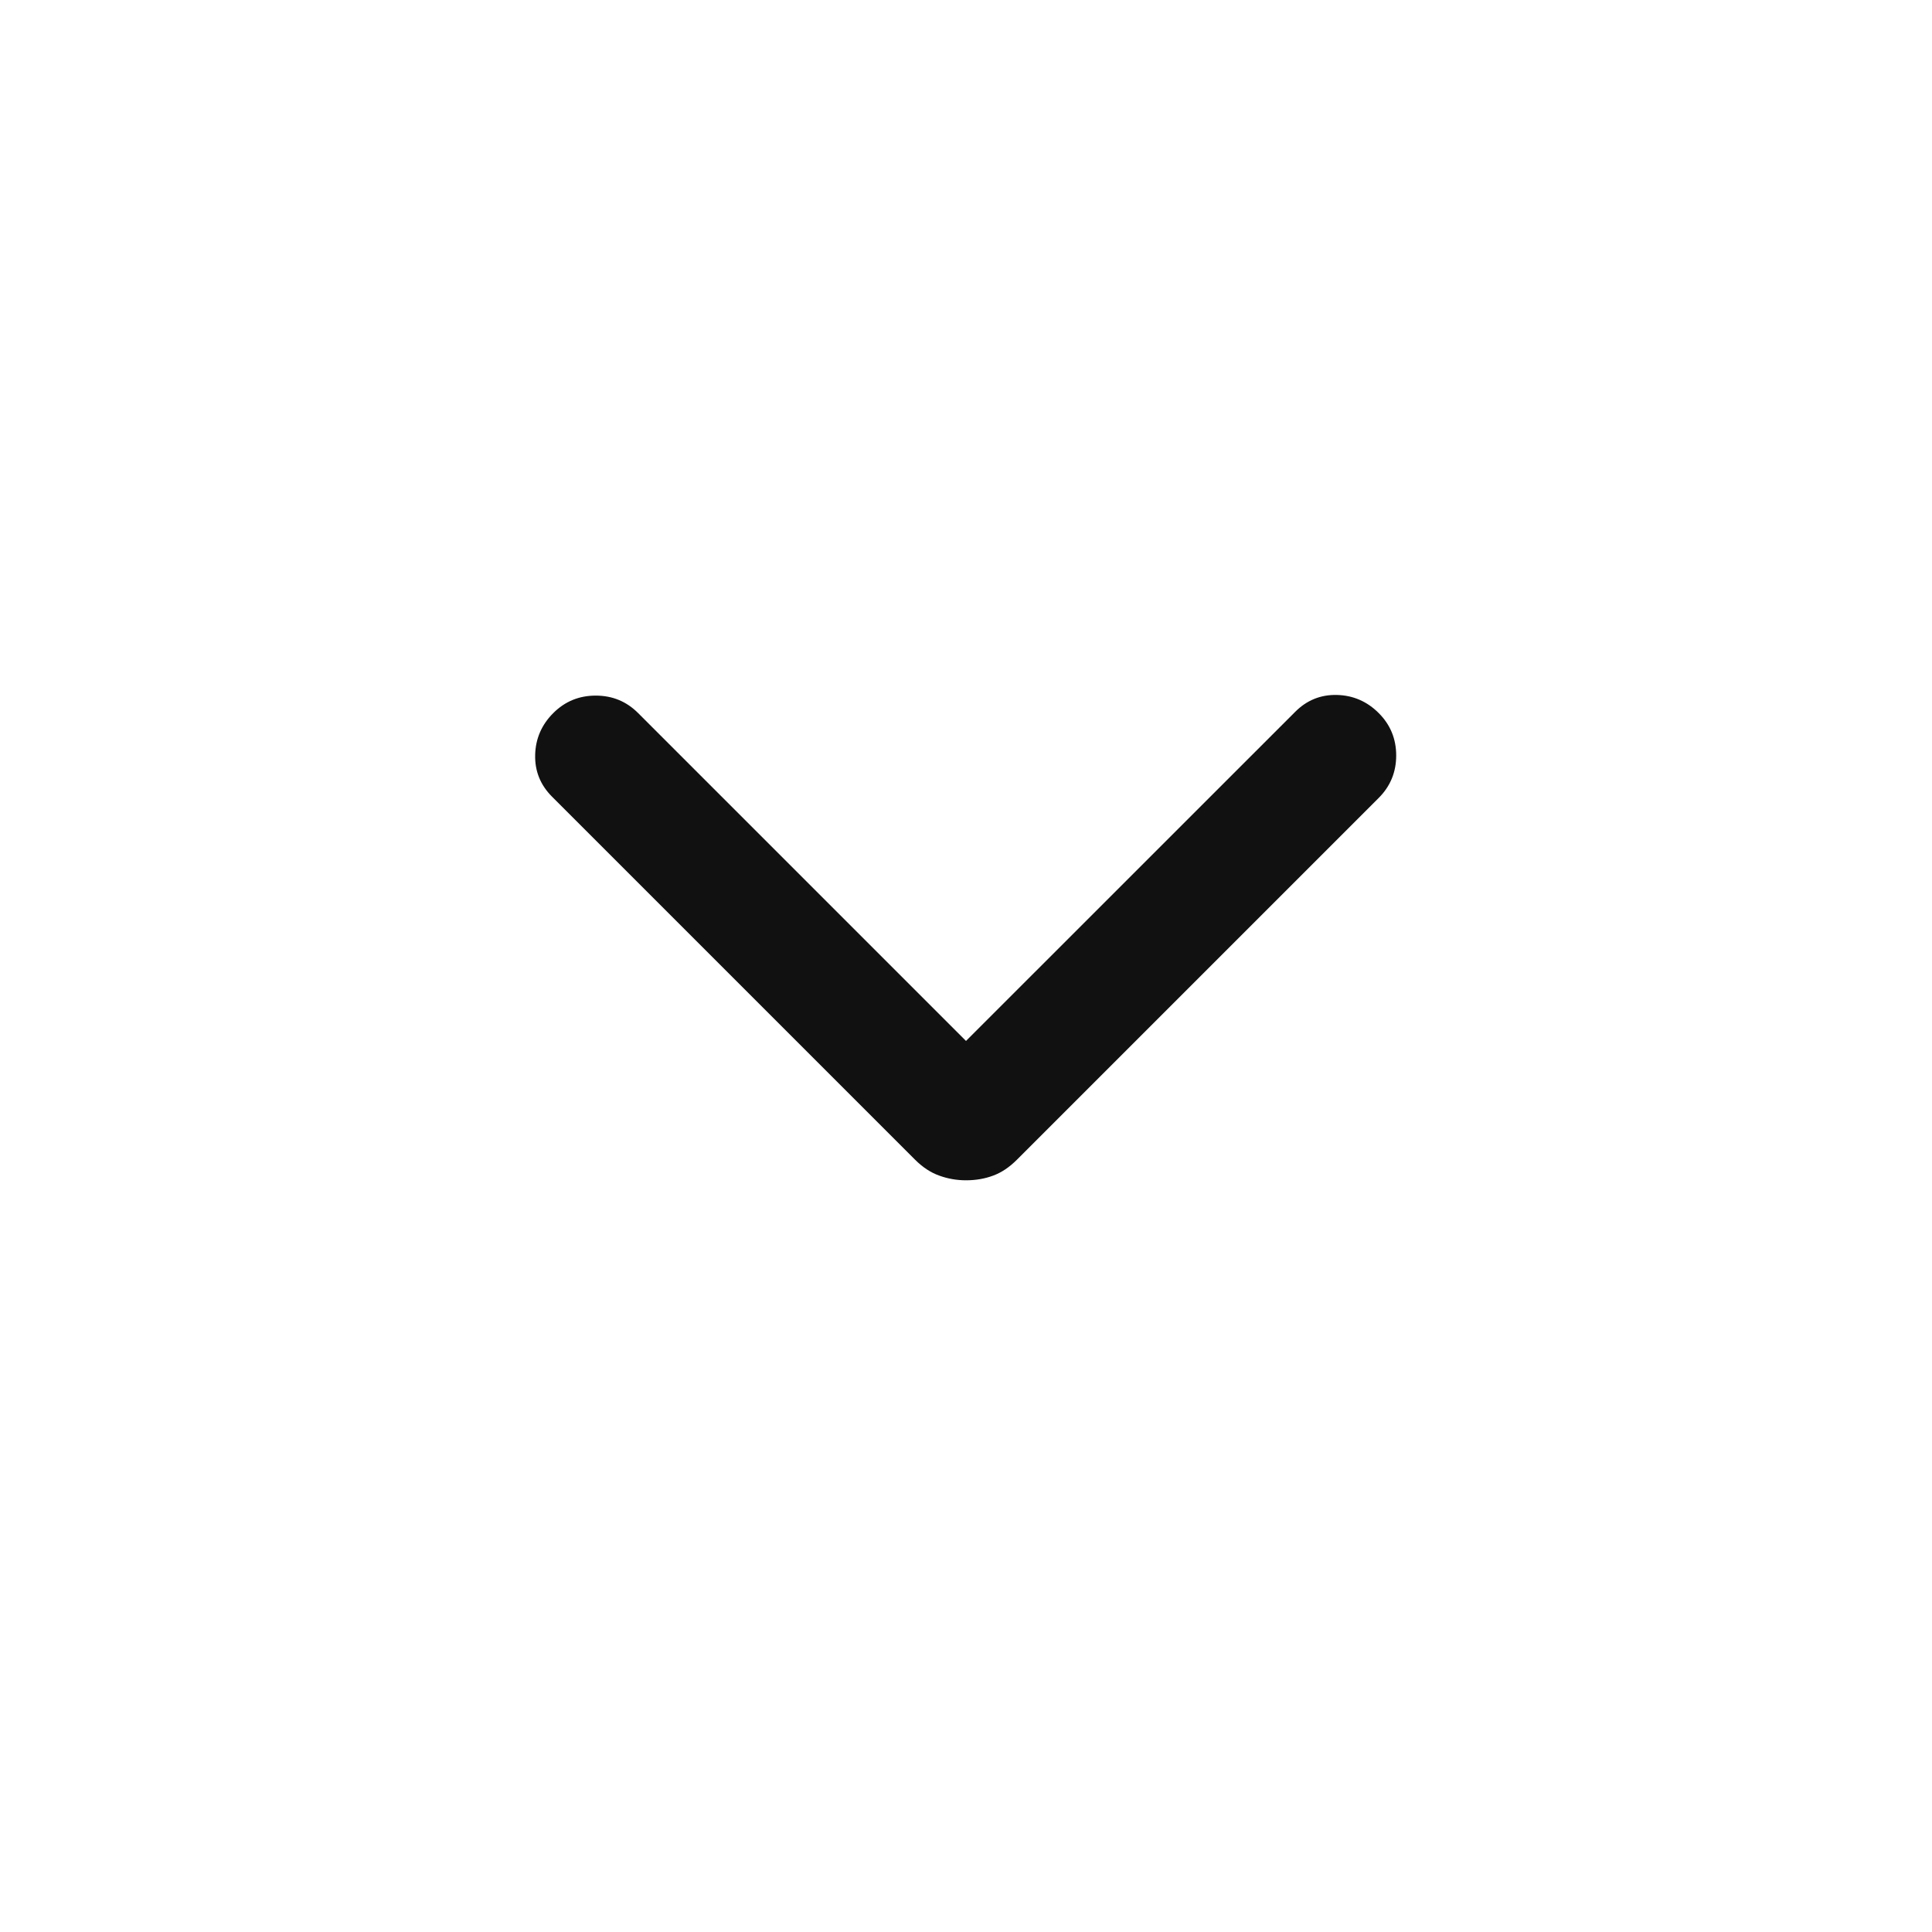 <svg width="24" height="24" viewBox="0 0 24 24" fill="none" xmlns="http://www.w3.org/2000/svg">
<g id="expand_more">
<mask id="mask0_2940_14434" style="mask-type:alpha" maskUnits="userSpaceOnUse" x="0" y="0" width="24" height="24">
<rect id="Bounding box" width="24" height="24" fill="#D9D9D9"/>
</mask>
<g mask="url(#mask0_2940_14434)">
<path id="expand_more_2" d="M12 14.662C11.886 14.662 11.775 14.643 11.668 14.604C11.561 14.566 11.461 14.5 11.367 14.406L6.858 9.897C6.713 9.752 6.643 9.579 6.648 9.377C6.653 9.176 6.728 9.003 6.873 8.858C7.018 8.713 7.194 8.641 7.4 8.641C7.607 8.641 7.782 8.713 7.927 8.858L12 12.931L16.089 8.843C16.233 8.698 16.407 8.628 16.608 8.633C16.809 8.638 16.982 8.713 17.127 8.858C17.272 9.003 17.344 9.179 17.344 9.385C17.344 9.591 17.272 9.767 17.127 9.912L12.633 14.406C12.539 14.5 12.441 14.566 12.337 14.604C12.233 14.643 12.121 14.662 12 14.662Z" fill="#111111"/>
</g>
</g>
</svg>
